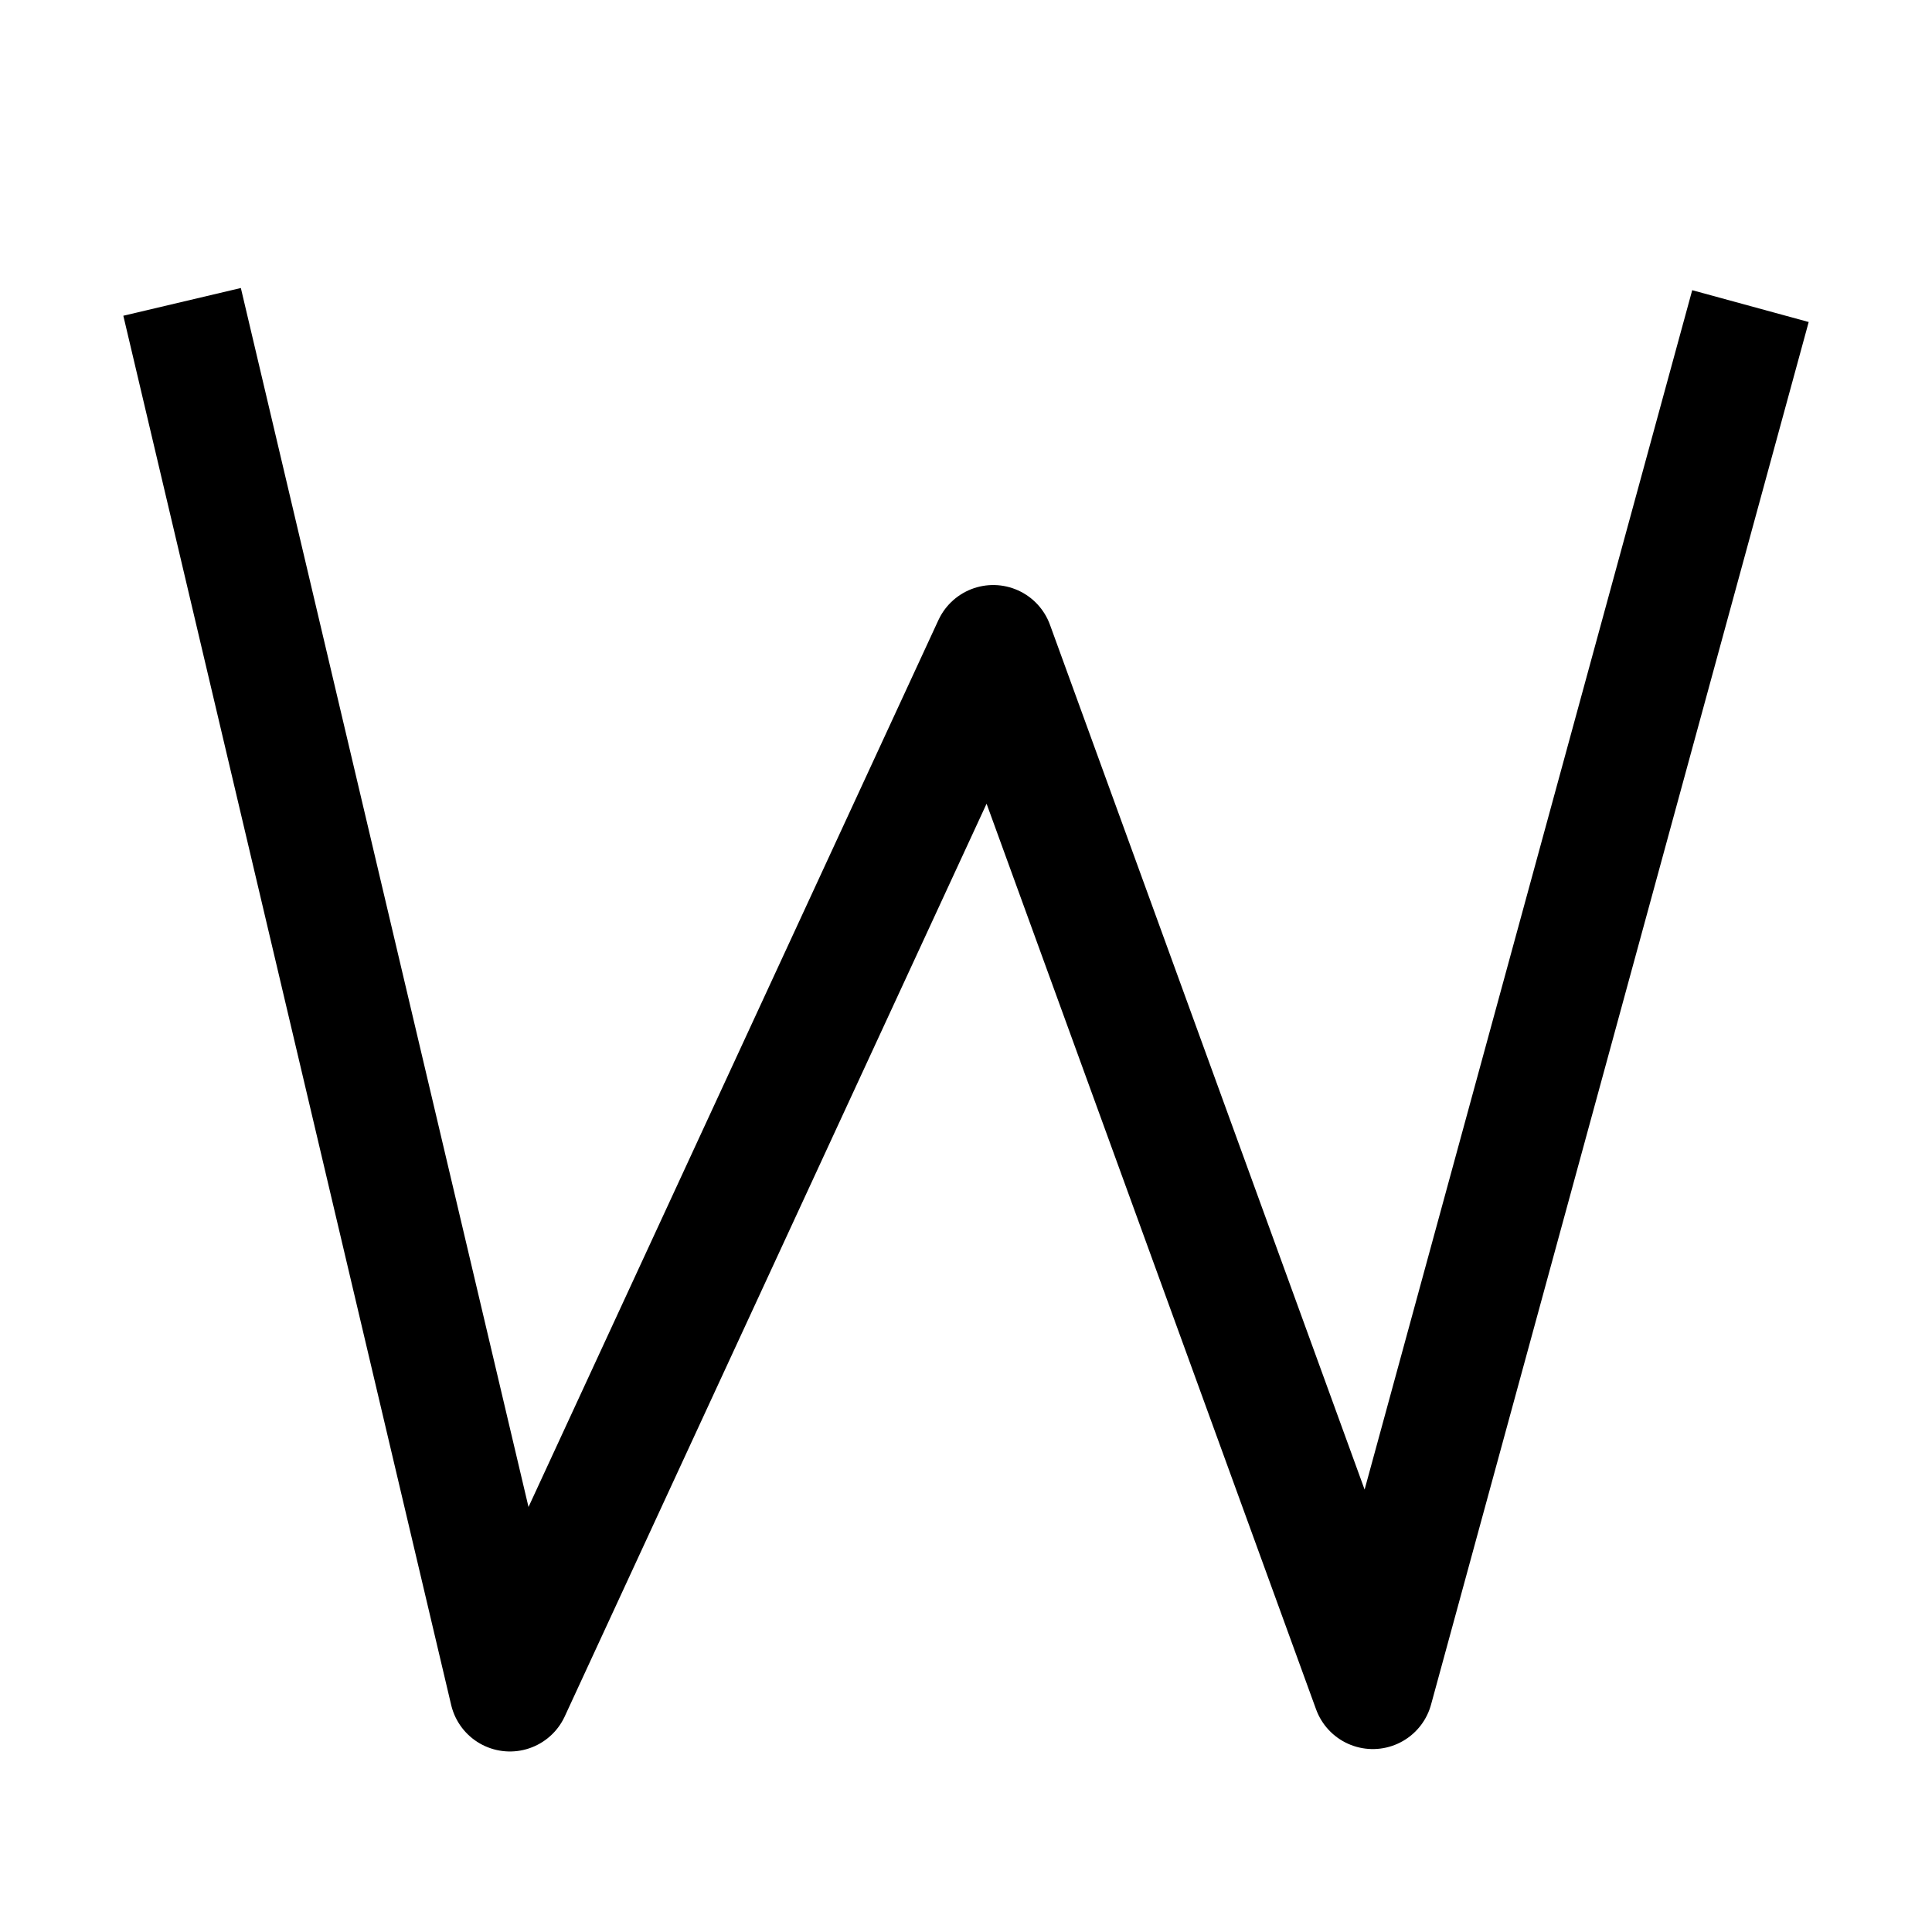 <svg version="1.1" viewBox="0 0 32 32" xmlns="http://www.w3.org/2000/svg">
<g transform="translate(0 -1020)">
<path d="m3.016 1025 5.43 23.01 8.005-17.32 6.287 17.28 6.255-22.9" fill="none" stroke="#000" stroke-linejoin="round" stroke-width="2"/>
</g>
</svg>
